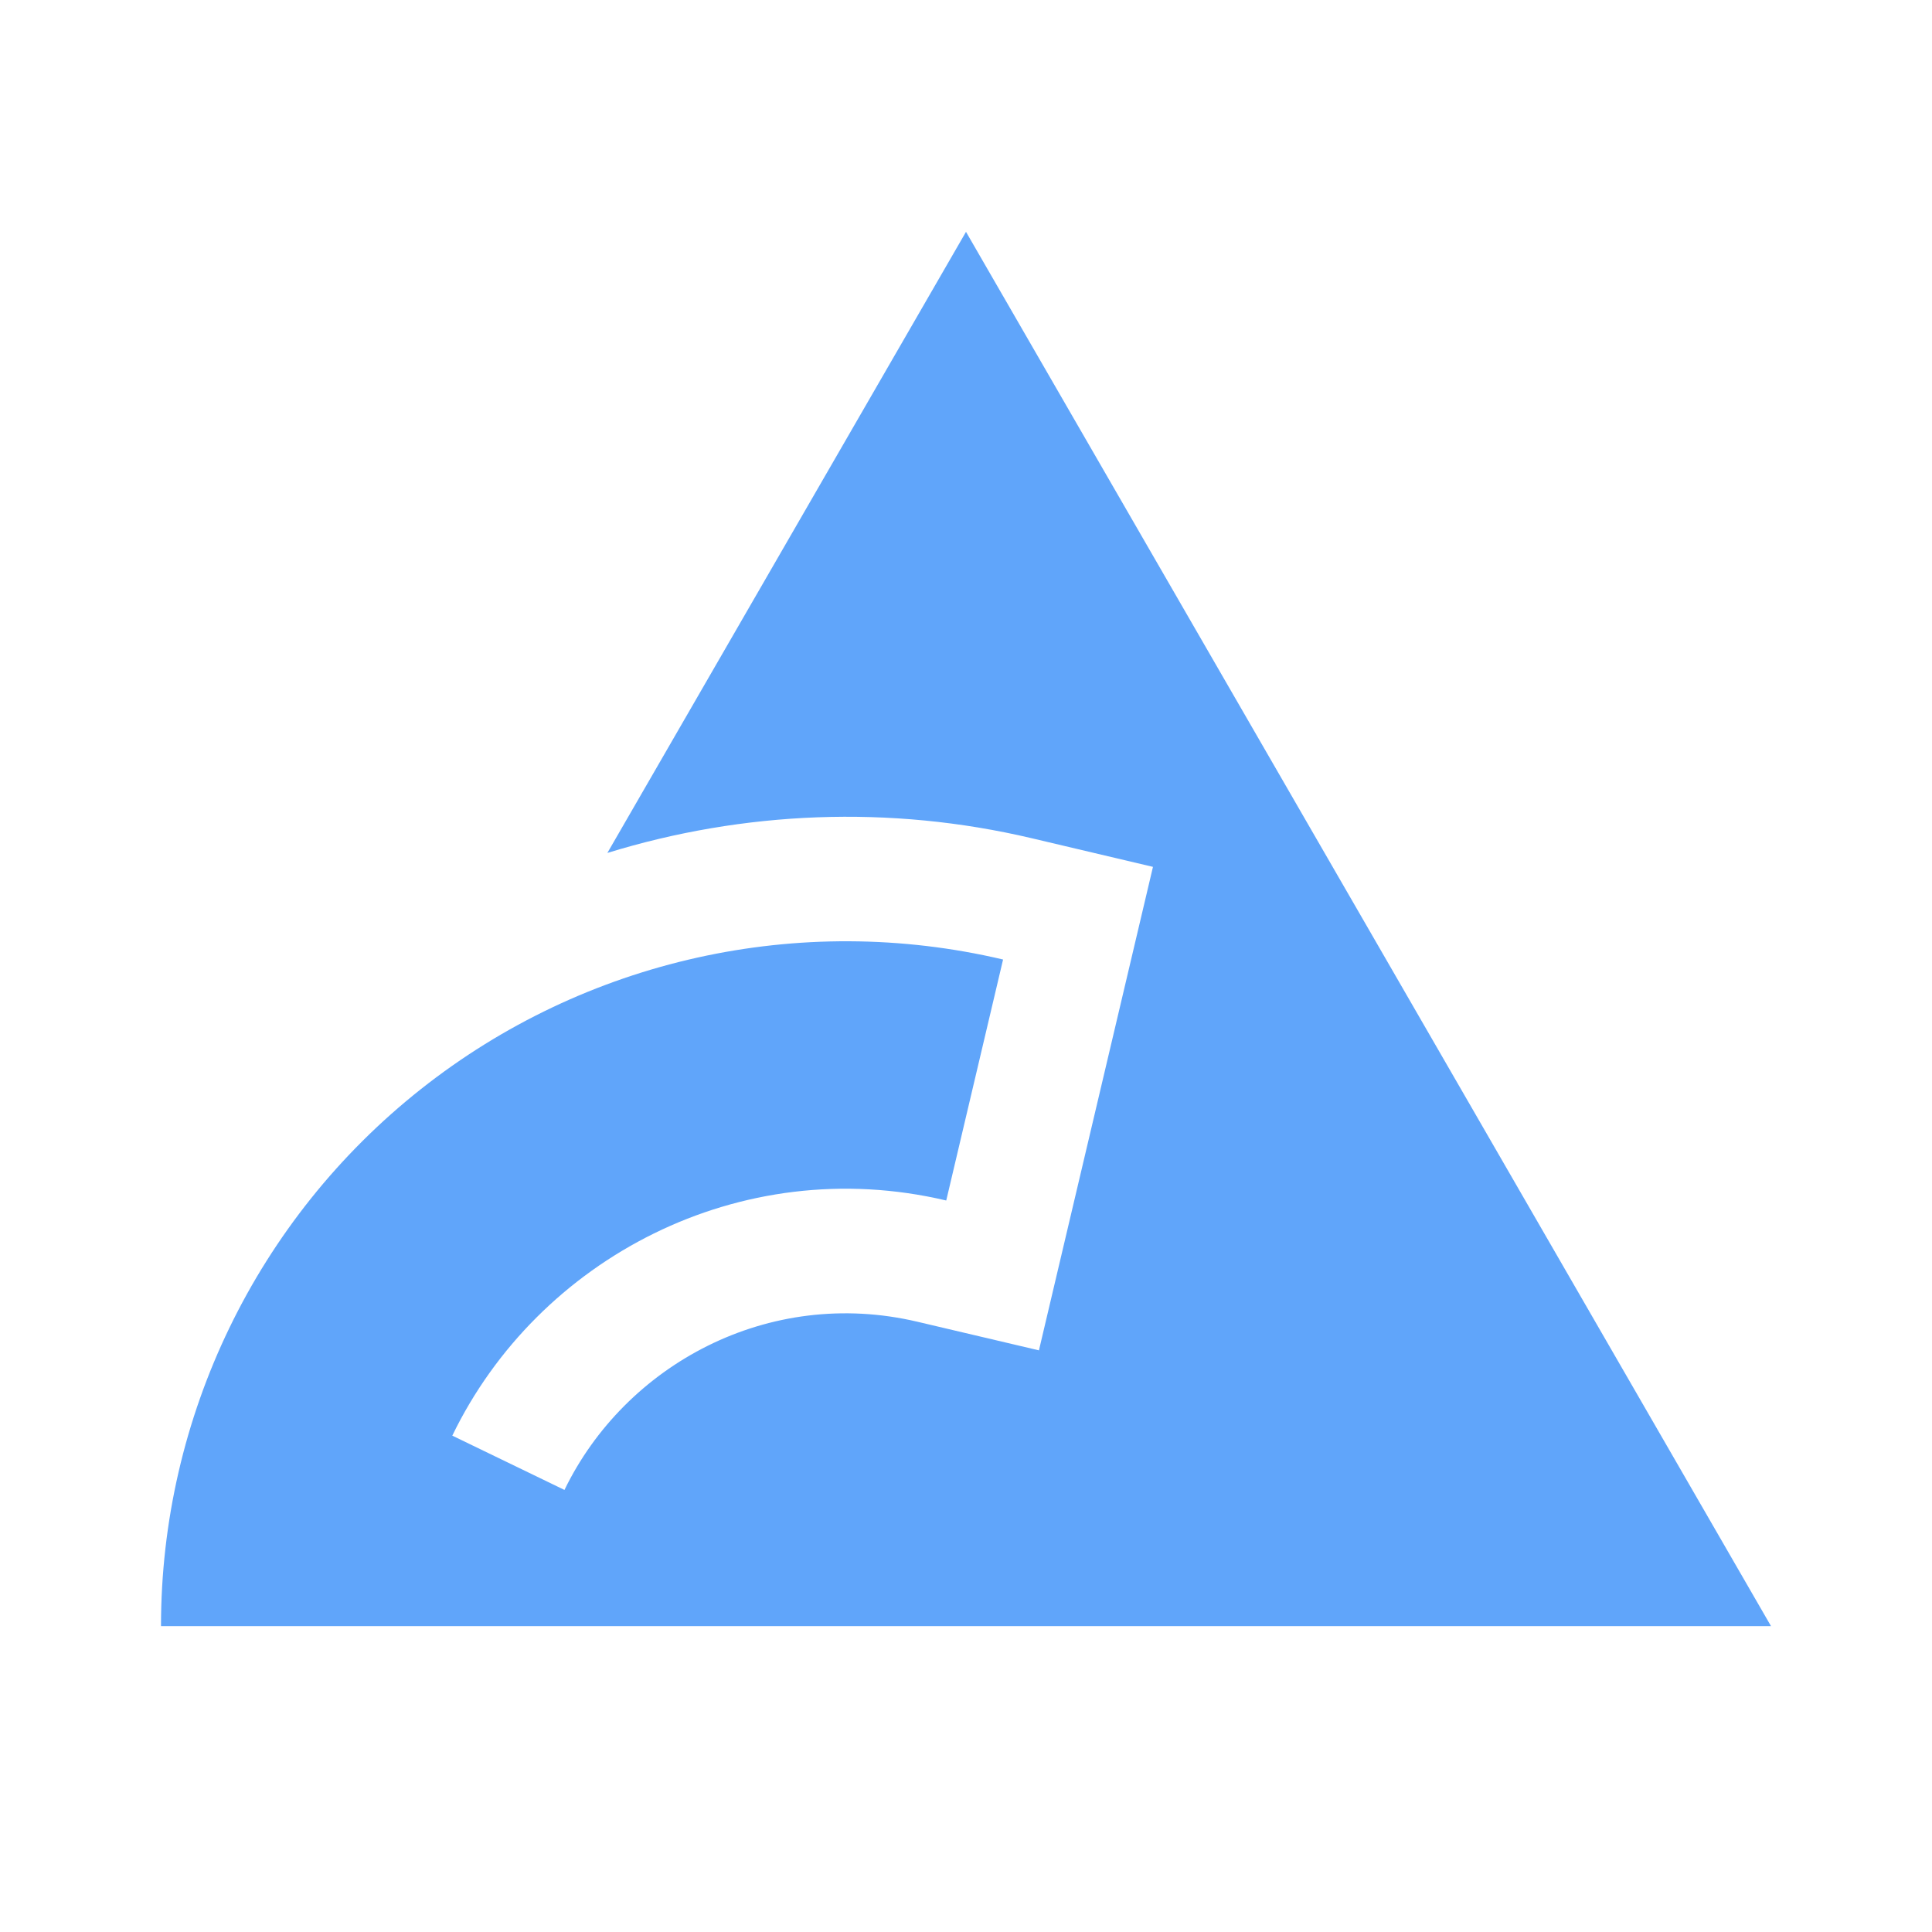 <svg xmlns="http://www.w3.org/2000/svg" style="isolation:isolate" viewBox="0 0 48 48">
  <path fill="#60A5FA" d="m24 5.76-8.91 15.431c3.381-1.042 7.018-1.197 10.544-.365l3.011.711-2.833 12.012-3.016-.71c-3.706-.875-7.267 1.072-8.772 4.178l-2.787-1.349c2.127-4.393 7.14-7.053 12.272-5.842l1.412-5.987c-5.058-1.192-10.39-.005-14.465 3.221C6.38 30.285 4 35.202 4 40.4h40L24 5.76Z"/>
</svg>

